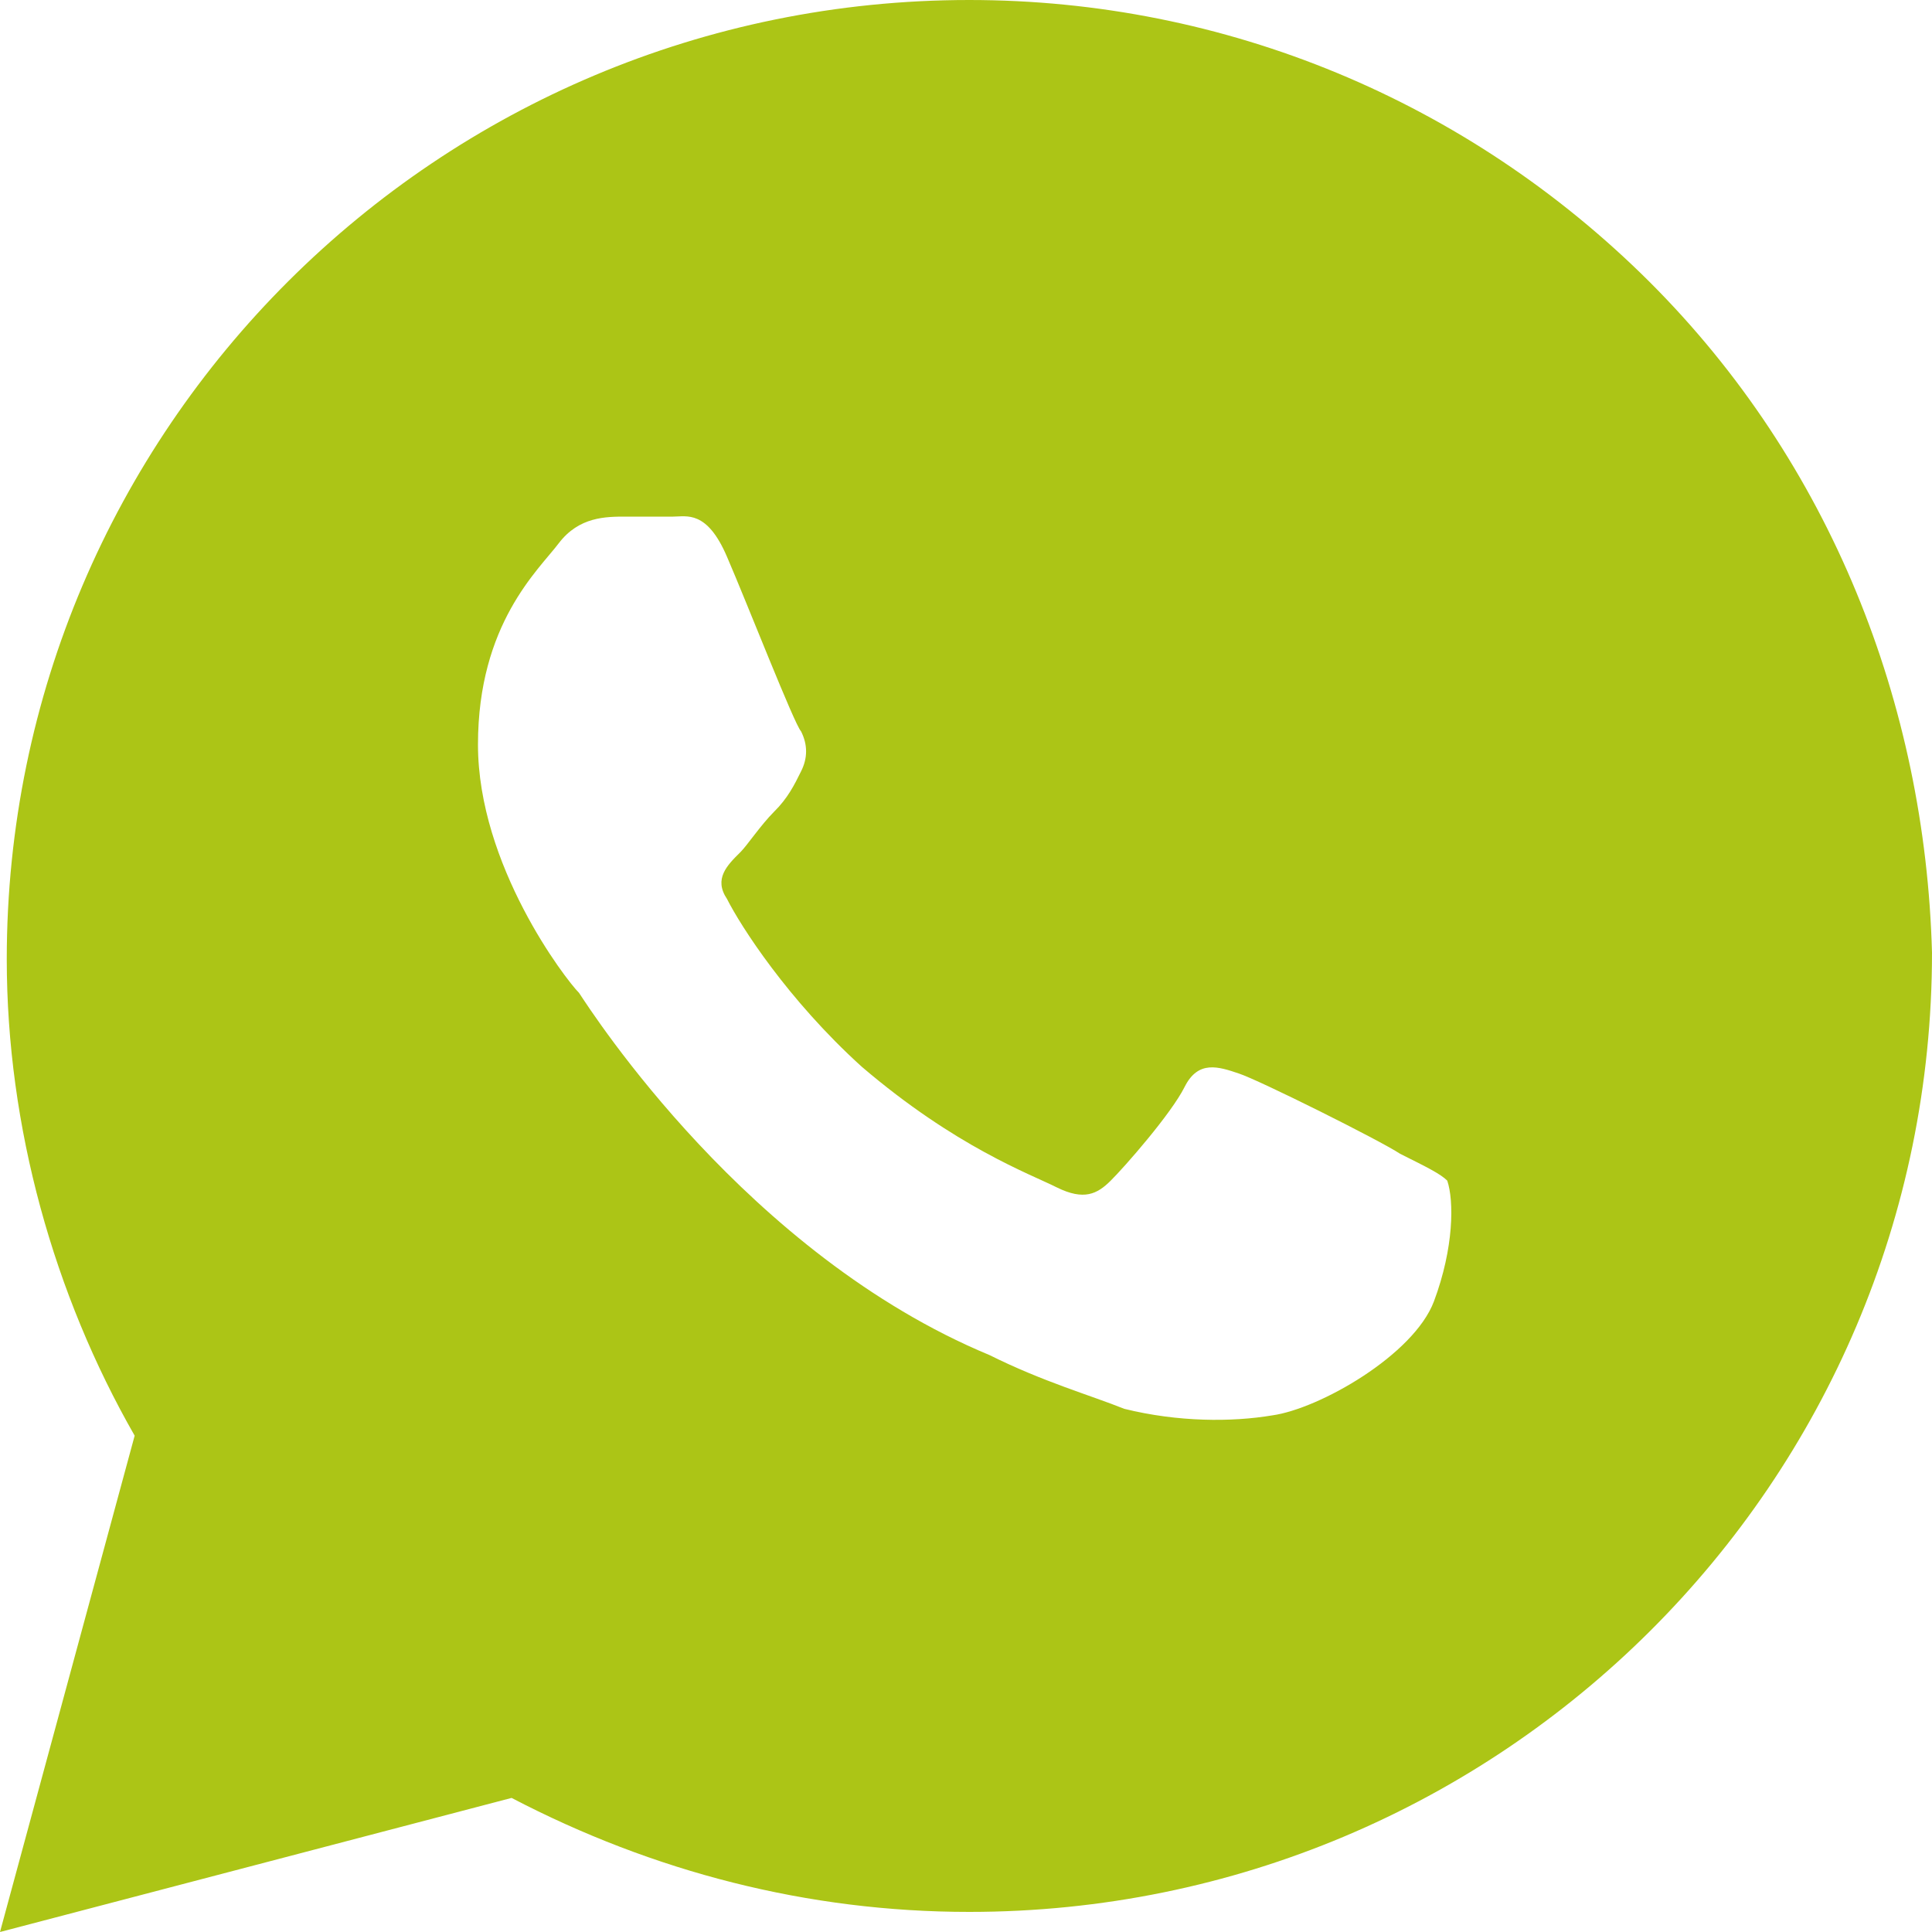 <svg width="10" height="10" viewBox="0 0 10 10" fill="none" xmlns="http://www.w3.org/2000/svg">
<path d="M8.537 1.458C7.596 0.521 6.341 0 5.017 0C2.265 0 0.035 2.222 0.035 4.965C0.035 5.833 0.279 6.701 0.697 7.431L0 10L2.648 9.306C3.38 9.688 4.181 9.896 5.017 9.896C7.77 9.896 10 7.674 10 4.931C9.965 3.646 9.477 2.396 8.537 1.458ZM7.422 6.736C7.317 7.014 6.829 7.292 6.585 7.326C6.376 7.361 6.098 7.361 5.819 7.292C5.645 7.222 5.401 7.153 5.122 7.014C3.868 6.493 3.066 5.243 2.997 5.139C2.927 5.069 2.474 4.479 2.474 3.854C2.474 3.229 2.787 2.951 2.892 2.812C2.997 2.674 3.136 2.674 3.24 2.674C3.31 2.674 3.415 2.674 3.484 2.674C3.554 2.674 3.659 2.639 3.763 2.882C3.868 3.125 4.112 3.75 4.146 3.785C4.181 3.854 4.181 3.924 4.146 3.993C4.112 4.062 4.077 4.132 4.007 4.201C3.937 4.271 3.868 4.375 3.833 4.41C3.763 4.479 3.693 4.549 3.763 4.653C3.833 4.792 4.077 5.174 4.46 5.521C4.948 5.938 5.331 6.076 5.47 6.146C5.61 6.215 5.679 6.181 5.749 6.111C5.819 6.042 6.063 5.764 6.132 5.625C6.202 5.486 6.307 5.521 6.411 5.556C6.516 5.59 7.143 5.903 7.247 5.972C7.387 6.042 7.456 6.076 7.491 6.111C7.526 6.215 7.526 6.458 7.422 6.736Z" fill="#ACC516"/>
</svg>
